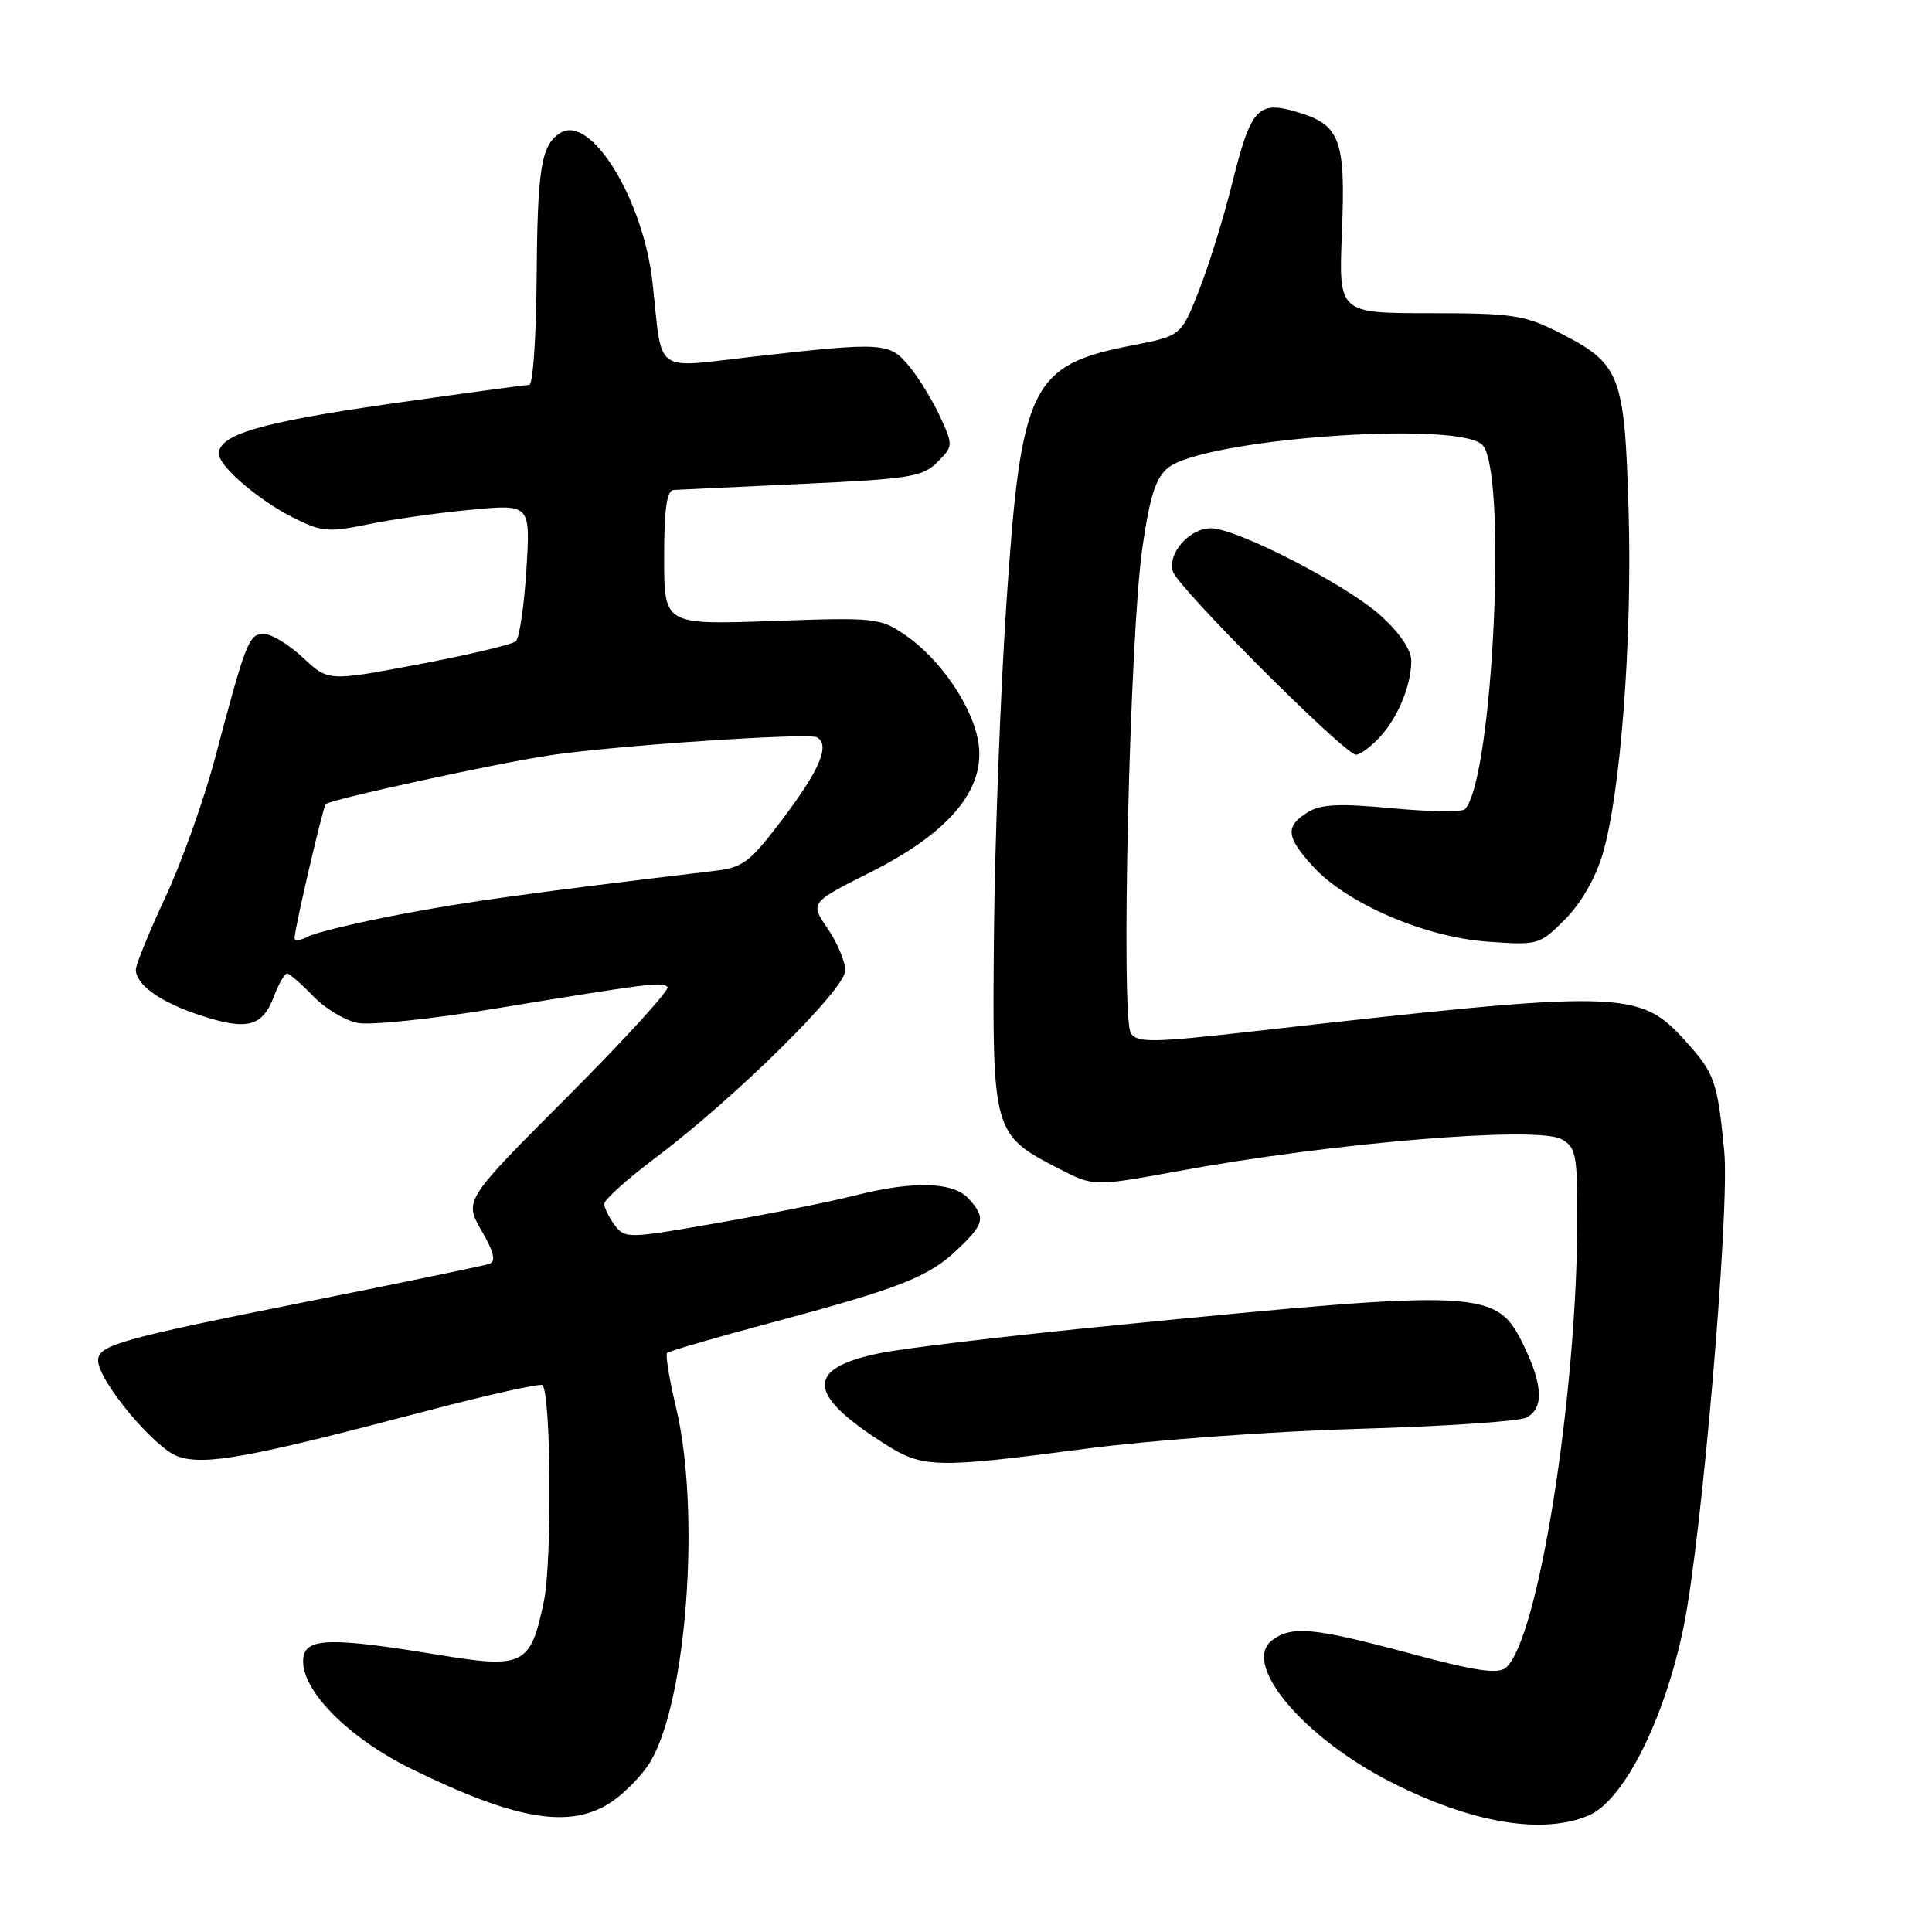 <?xml version="1.0" encoding="UTF-8" standalone="no"?>
<!DOCTYPE svg PUBLIC "-//W3C//DTD SVG 1.1//EN" "http://www.w3.org/Graphics/SVG/1.1/DTD/svg11.dtd" >
<svg xmlns="http://www.w3.org/2000/svg" xmlns:xlink="http://www.w3.org/1999/xlink" version="1.1" viewBox="0 0 256 256">
 <g >
 <path fill="currentColor"
d=" M 210.48 240.57 C 215.14 238.63 220.59 227.80 223.10 215.51 C 225.51 203.68 229.22 160.27 228.47 152.54 C 227.57 143.27 227.21 142.24 223.37 137.98 C 217.17 131.13 215.29 131.09 165.67 136.70 C 152.82 138.15 150.72 138.18 149.85 136.94 C 148.49 134.98 149.69 84.18 151.37 72.60 C 152.36 65.72 153.14 63.31 154.78 61.98 C 159.45 58.20 192.55 55.72 196.34 58.87 C 199.78 61.72 197.87 103.15 194.12 107.22 C 193.75 107.62 189.41 107.57 184.48 107.10 C 177.40 106.44 175.02 106.55 173.25 107.65 C 170.27 109.50 170.41 110.91 173.99 114.82 C 178.46 119.72 188.81 124.18 197.07 124.77 C 203.83 125.26 203.99 125.21 207.37 121.83 C 209.47 119.73 211.41 116.37 212.36 113.17 C 214.76 105.06 216.31 84.45 215.79 67.40 C 215.25 49.53 214.71 48.17 206.45 44.00 C 201.99 41.75 200.32 41.50 189.44 41.50 C 177.38 41.50 177.38 41.50 177.81 30.91 C 178.32 18.50 177.61 16.56 171.94 14.86 C 166.64 13.28 165.76 14.25 163.19 24.60 C 162.08 29.05 160.12 35.35 158.83 38.60 C 156.50 44.50 156.50 44.50 150.00 45.77 C 136.60 48.38 135.30 51.04 133.37 79.72 C 132.56 91.70 131.81 111.70 131.70 124.16 C 131.47 150.08 131.55 150.35 140.32 154.86 C 144.92 157.23 144.92 157.23 156.21 155.16 C 176.52 151.42 203.58 149.17 206.88 150.94 C 208.80 151.97 209.00 152.93 209.00 161.29 C 209.00 184.79 203.81 217.42 199.52 220.99 C 198.47 221.86 195.45 221.41 186.74 219.06 C 174.09 215.67 171.22 215.39 168.60 217.31 C 164.41 220.36 172.59 230.17 184.27 236.12 C 194.98 241.56 204.32 243.15 210.48 240.57 Z  M 81.05 238.75 C 82.89 237.51 85.22 235.08 86.23 233.35 C 91.03 225.12 92.83 200.22 89.60 186.60 C 88.70 182.81 88.15 179.51 88.39 179.28 C 88.63 179.04 94.60 177.30 101.66 175.41 C 119.13 170.74 122.96 169.25 126.75 165.67 C 130.46 162.17 130.65 161.37 128.35 158.83 C 126.31 156.58 120.97 156.44 113.14 158.44 C 110.04 159.23 101.96 160.85 95.18 162.03 C 83.23 164.13 82.82 164.14 81.46 162.35 C 80.69 161.33 80.07 160.05 80.08 159.50 C 80.09 158.95 83.09 156.25 86.75 153.50 C 97.32 145.56 112.00 131.09 112.00 128.60 C 112.00 127.42 110.95 124.91 109.66 123.03 C 107.32 119.61 107.32 119.61 115.38 115.56 C 125.72 110.35 130.49 104.70 129.68 98.62 C 129.04 93.86 124.70 87.40 119.96 84.16 C 116.62 81.86 116.02 81.80 102.25 82.29 C 88.00 82.79 88.00 82.79 88.00 73.90 C 88.00 67.49 88.35 64.98 89.25 64.92 C 89.94 64.88 97.60 64.52 106.28 64.12 C 120.54 63.46 122.26 63.19 124.20 61.24 C 126.30 59.15 126.31 59.01 124.61 55.30 C 123.66 53.21 121.84 50.22 120.57 48.65 C 117.89 45.34 117.18 45.29 99.78 47.26 C 86.42 48.77 87.81 49.79 86.47 37.50 C 85.26 26.42 78.28 15.07 74.24 17.62 C 71.69 19.23 71.21 22.23 71.10 37.25 C 71.04 44.81 70.61 51.00 70.13 51.00 C 69.65 51.00 61.21 52.15 51.38 53.55 C 34.57 55.96 29.00 57.59 29.00 60.12 C 29.00 61.77 34.22 66.26 38.84 68.58 C 42.60 70.48 43.49 70.56 48.78 69.47 C 51.97 68.81 58.12 67.94 62.44 67.54 C 70.29 66.80 70.29 66.80 69.75 75.50 C 69.45 80.28 68.82 84.54 68.35 84.97 C 67.88 85.40 62.10 86.77 55.50 88.02 C 43.50 90.29 43.50 90.29 40.14 87.14 C 38.30 85.41 35.97 84.00 34.97 84.00 C 32.97 84.00 32.62 84.89 28.48 100.50 C 27.02 106.00 24.07 114.27 21.91 118.89 C 19.76 123.50 18.00 127.82 18.00 128.48 C 18.00 130.52 21.35 132.86 26.73 134.60 C 32.82 136.57 34.78 136.03 36.31 132.00 C 36.93 130.35 37.71 129.00 38.03 129.00 C 38.36 129.00 39.91 130.34 41.49 131.99 C 43.06 133.63 45.73 135.23 47.43 135.55 C 49.12 135.87 57.25 135.02 65.50 133.66 C 86.14 130.27 87.73 130.07 88.45 130.78 C 88.79 131.12 82.87 137.62 75.29 145.22 C 61.50 159.04 61.50 159.04 63.79 163.04 C 65.50 166.02 65.75 167.15 64.79 167.48 C 64.08 167.72 53.15 169.99 40.50 172.51 C 15.82 177.44 13.00 178.24 13.00 180.28 C 13.00 182.93 20.50 191.94 23.58 192.99 C 27.17 194.22 33.02 193.15 56.36 187.00 C 64.62 184.83 71.61 183.27 71.88 183.54 C 73.01 184.68 73.16 206.91 72.07 212.16 C 70.30 220.70 69.42 221.14 58.00 219.26 C 43.98 216.95 40.57 217.02 40.20 219.61 C 39.62 223.66 45.94 230.18 54.54 234.40 C 68.47 241.23 75.62 242.40 81.05 238.75 Z  M 144.00 191.95 C 152.53 190.83 168.72 189.65 180.00 189.33 C 191.28 189.01 201.29 188.34 202.25 187.84 C 204.57 186.64 204.46 183.58 201.92 178.33 C 198.29 170.84 196.88 170.76 148.00 175.58 C 133.97 176.96 119.84 178.63 116.60 179.30 C 106.75 181.31 106.85 184.68 116.95 191.15 C 122.28 194.57 123.63 194.61 144.00 191.95 Z  M 182.76 97.75 C 185.22 95.12 187.00 90.84 187.00 87.55 C 187.00 86.11 185.46 83.84 182.91 81.54 C 178.42 77.48 163.86 70.00 160.46 70.00 C 157.59 70.00 154.66 73.35 155.42 75.74 C 156.11 77.91 178.19 100.00 179.67 100.00 C 180.21 100.00 181.60 98.99 182.76 97.75 Z  M 39.03 124.29 C 39.07 122.89 42.81 106.86 43.16 106.55 C 43.89 105.90 65.90 101.11 73.00 100.06 C 81.58 98.78 107.13 97.07 108.25 97.70 C 110.00 98.67 108.67 101.91 103.95 108.19 C 99.39 114.26 98.53 114.94 94.71 115.39 C 69.76 118.38 62.01 119.45 53.04 121.16 C 47.29 122.25 41.78 123.58 40.79 124.11 C 39.81 124.64 39.01 124.72 39.03 124.29 Z "/>
</g>
</svg>